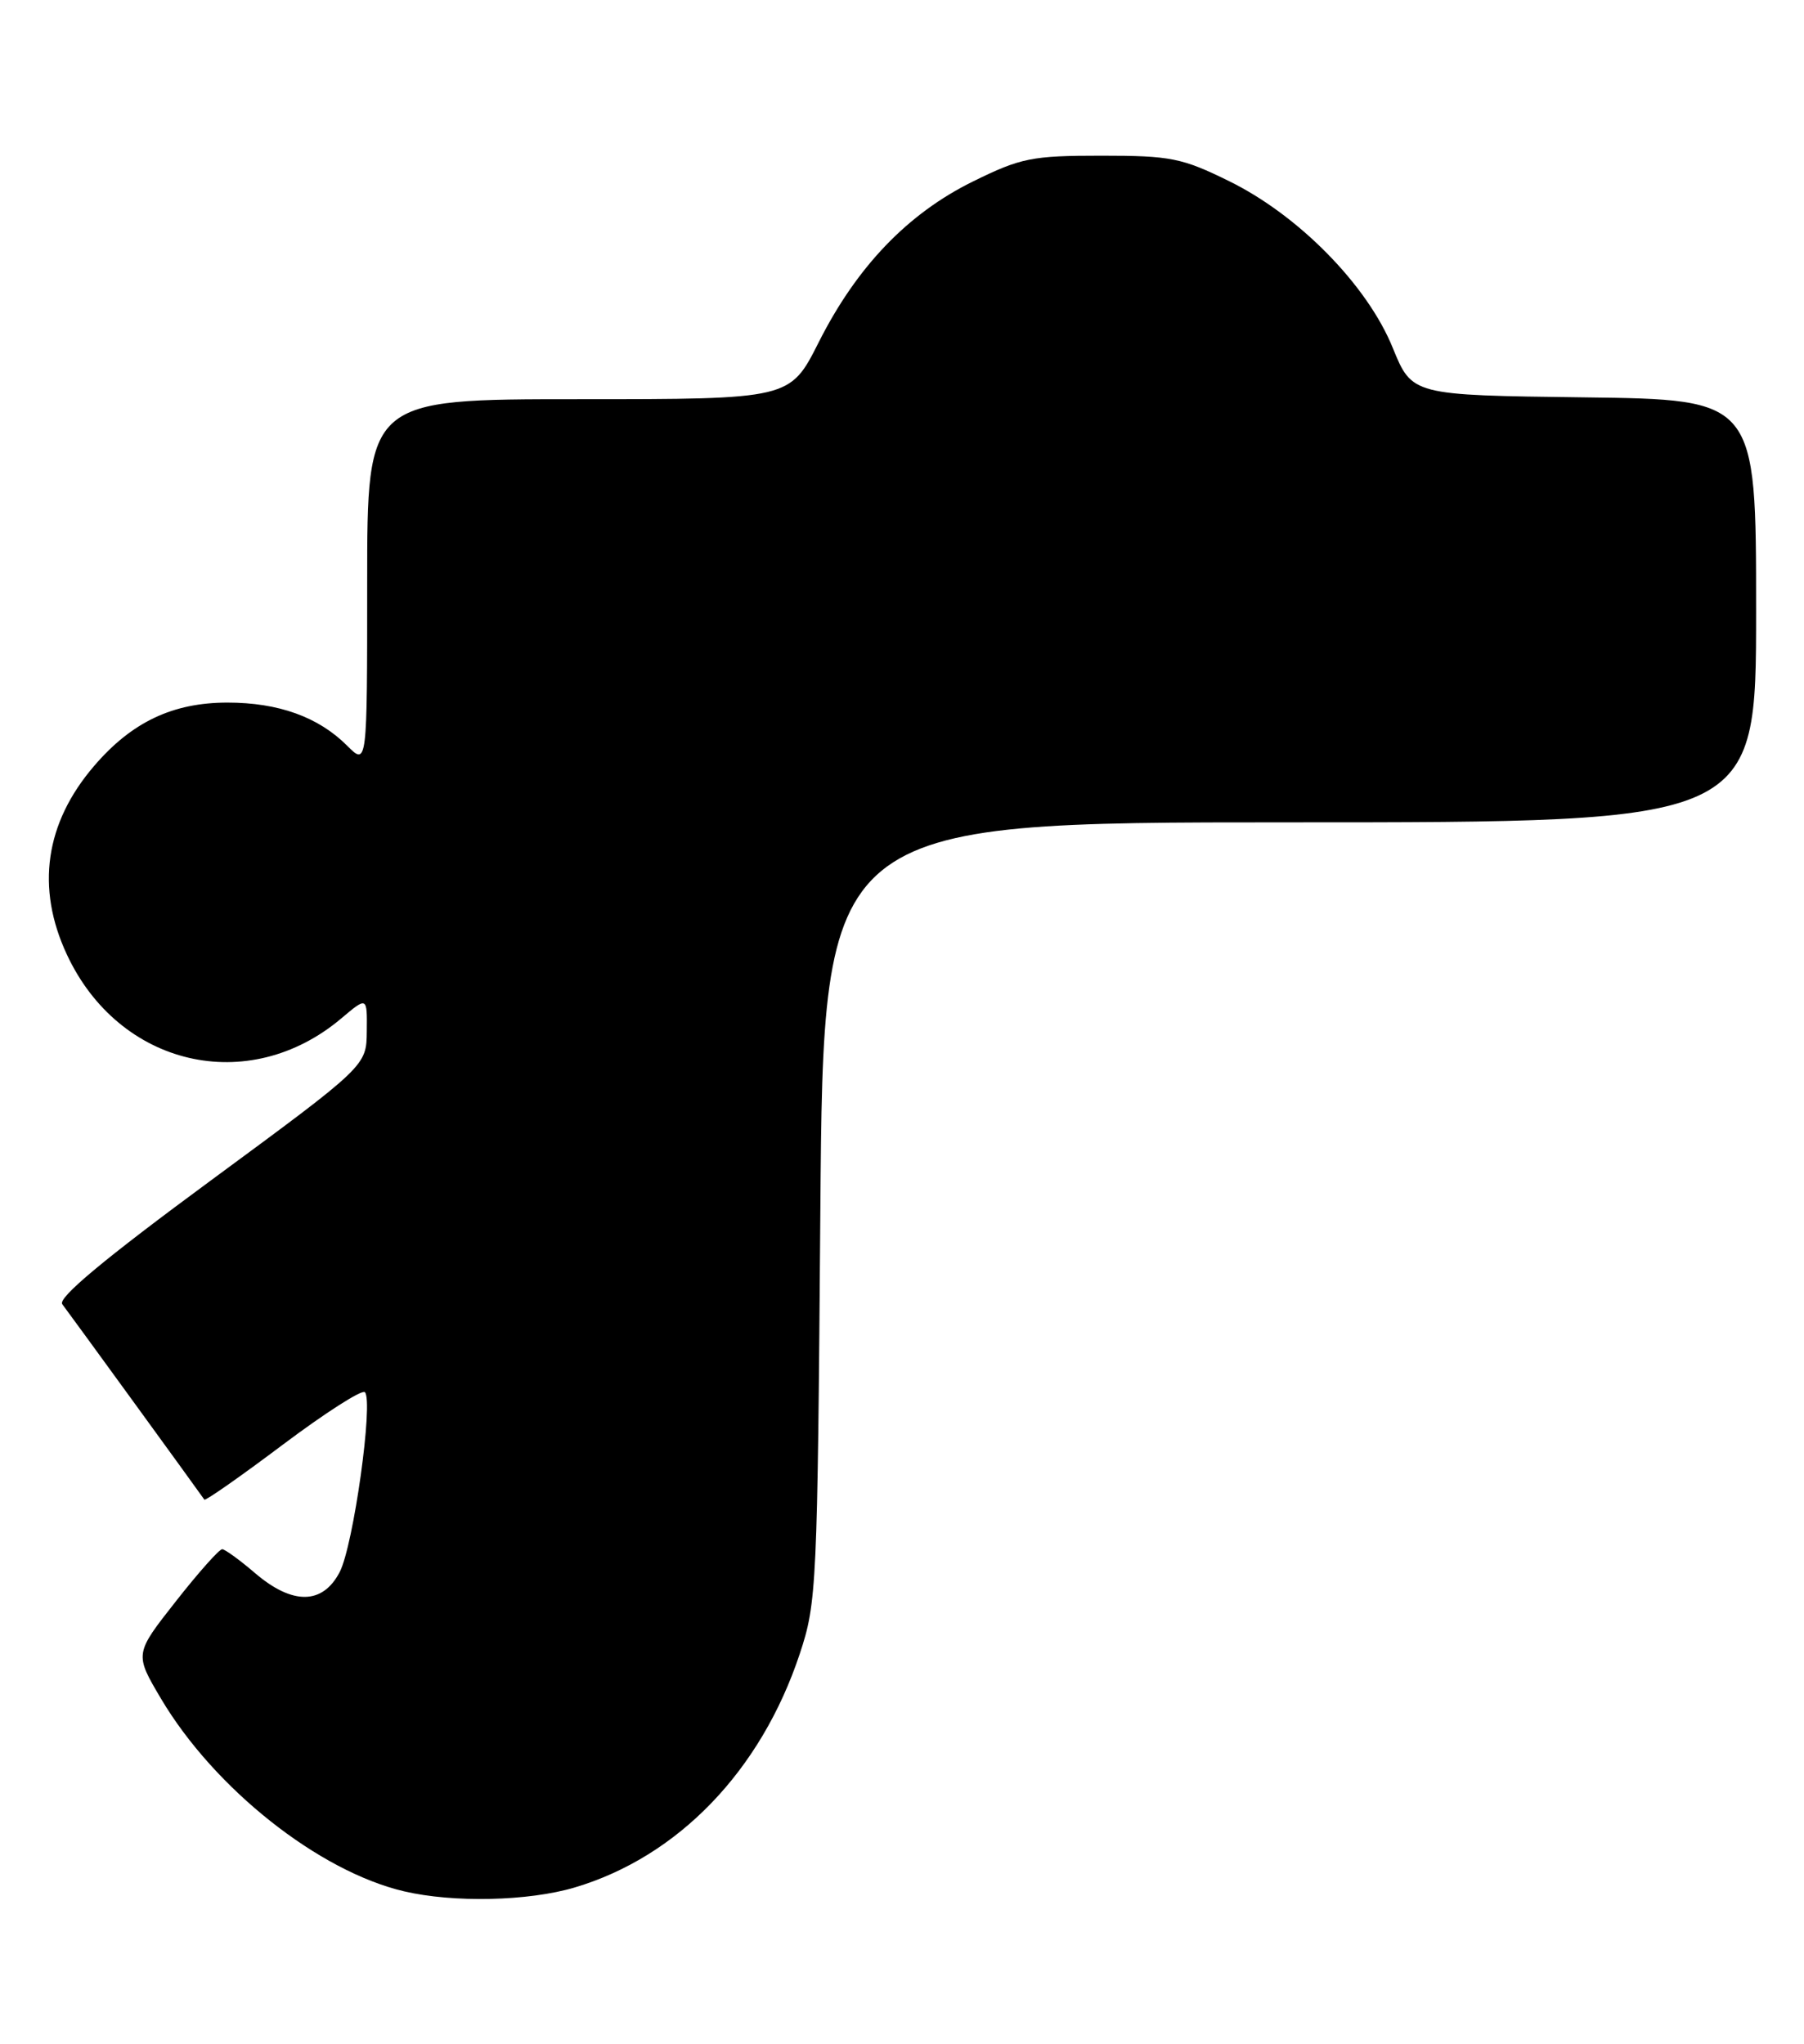 <?xml version="1.0" encoding="UTF-8" standalone="no"?>
<!DOCTYPE svg PUBLIC "-//W3C//DTD SVG 1.1//EN" "http://www.w3.org/Graphics/SVG/1.1/DTD/svg11.dtd" >
<svg xmlns="http://www.w3.org/2000/svg" xmlns:xlink="http://www.w3.org/1999/xlink" version="1.1" viewBox="0 0 226 256">
 <g >
 <path fill="currentColor"
d=" M 71.99 236.41 C 84.95 232.56 95.33 221.79 100.19 207.15 C 102.32 200.73 102.41 198.82 102.77 151.75 C 103.15 103.00 103.15 103.00 161.58 103.00 C 220.00 103.00 220.00 103.00 220.00 76.52 C 220.00 50.04 220.00 50.04 198.45 49.77 C 176.90 49.50 176.90 49.50 174.48 43.57 C 171.30 35.73 162.71 26.98 154.00 22.70 C 148.07 19.78 146.66 19.50 137.98 19.50 C 129.26 19.50 127.90 19.77 121.87 22.74 C 113.71 26.76 107.33 33.41 102.56 42.88 C 98.97 50.00 98.97 50.00 72.49 50.00 C 46.00 50.00 46.00 50.00 46.00 72.95 C 46.00 95.91 46.00 95.91 43.49 93.40 C 39.89 89.80 34.89 88.00 28.49 88.00 C 21.63 88.00 16.48 90.45 11.77 95.96 C 5.65 103.10 4.48 111.20 8.37 119.54 C 14.90 133.58 31.13 137.36 42.75 127.56 C 46.00 124.82 46.00 124.82 45.95 129.16 C 45.91 133.50 45.91 133.50 26.42 147.85 C 13.08 157.67 7.20 162.57 7.80 163.35 C 8.55 164.32 24.92 186.84 25.60 187.83 C 25.73 188.01 30.16 184.91 35.44 180.94 C 40.73 176.97 45.35 174.01 45.71 174.37 C 46.81 175.47 44.28 193.57 42.56 196.89 C 40.43 201.00 36.65 201.05 31.96 197.04 C 30.06 195.41 28.20 194.06 27.84 194.04 C 27.48 194.02 24.86 196.96 22.02 200.58 C 16.85 207.15 16.85 207.15 20.17 212.76 C 26.85 224.02 39.92 234.38 50.62 236.89 C 56.81 238.34 66.19 238.13 71.99 236.41 Z "/>
</g>
</svg>